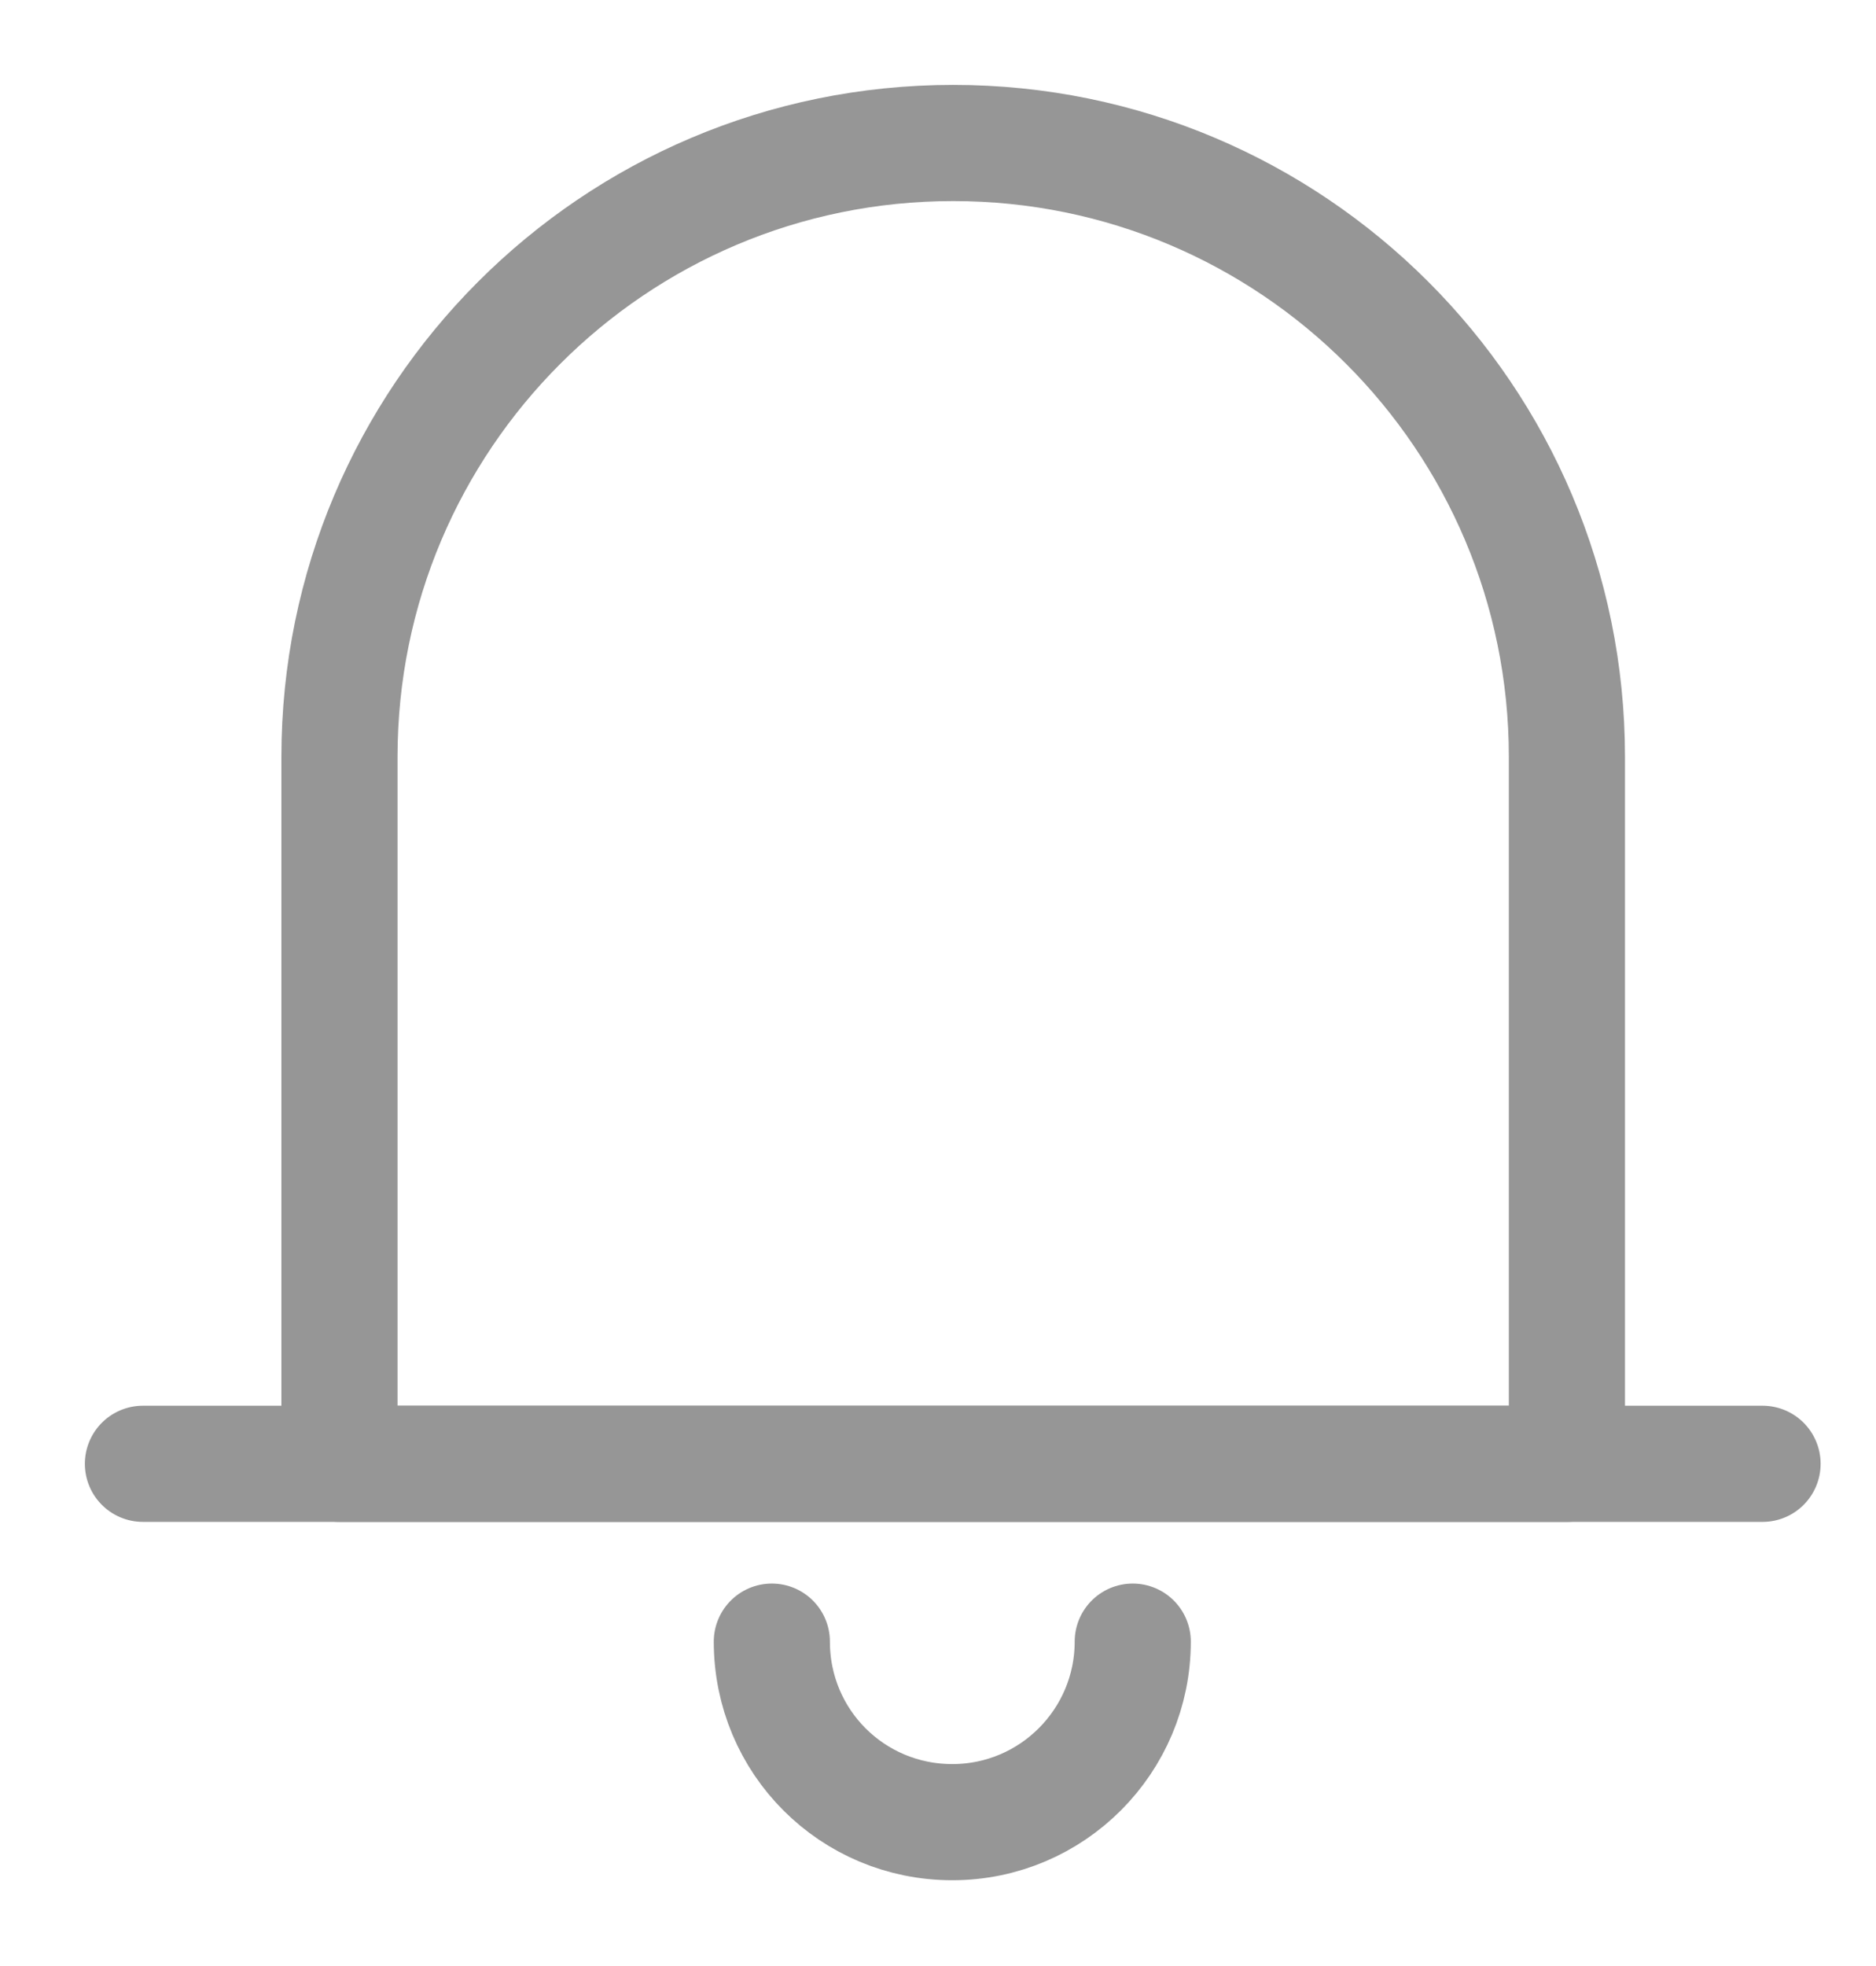 <svg width="21" height="22" viewBox="0 0 21 22" fill="none" xmlns="http://www.w3.org/2000/svg">
<path d="M17.53 16.38H3.8V8.47C3.8 4.68 6.87 1.6 10.67 1.6C14.46 1.6 17.54 4.67 17.54 8.47V16.38H17.53Z" stroke="#969696" stroke-width="1.3" stroke-miterlimit="10" stroke-linecap="round" stroke-linejoin="round"/>
<path d="M1.6 16.38H19.73" stroke="#969696" stroke-width="1.3" stroke-miterlimit="10" stroke-linecap="round" stroke-linejoin="round"/>
<path d="M12.68 18.37C12.68 19.48 11.78 20.39 10.66 20.39C9.54 20.39 8.64 19.49 8.64 18.37" stroke="#969696" stroke-width="1.3" stroke-miterlimit="10" stroke-linecap="round" stroke-linejoin="round"/>
</svg>

